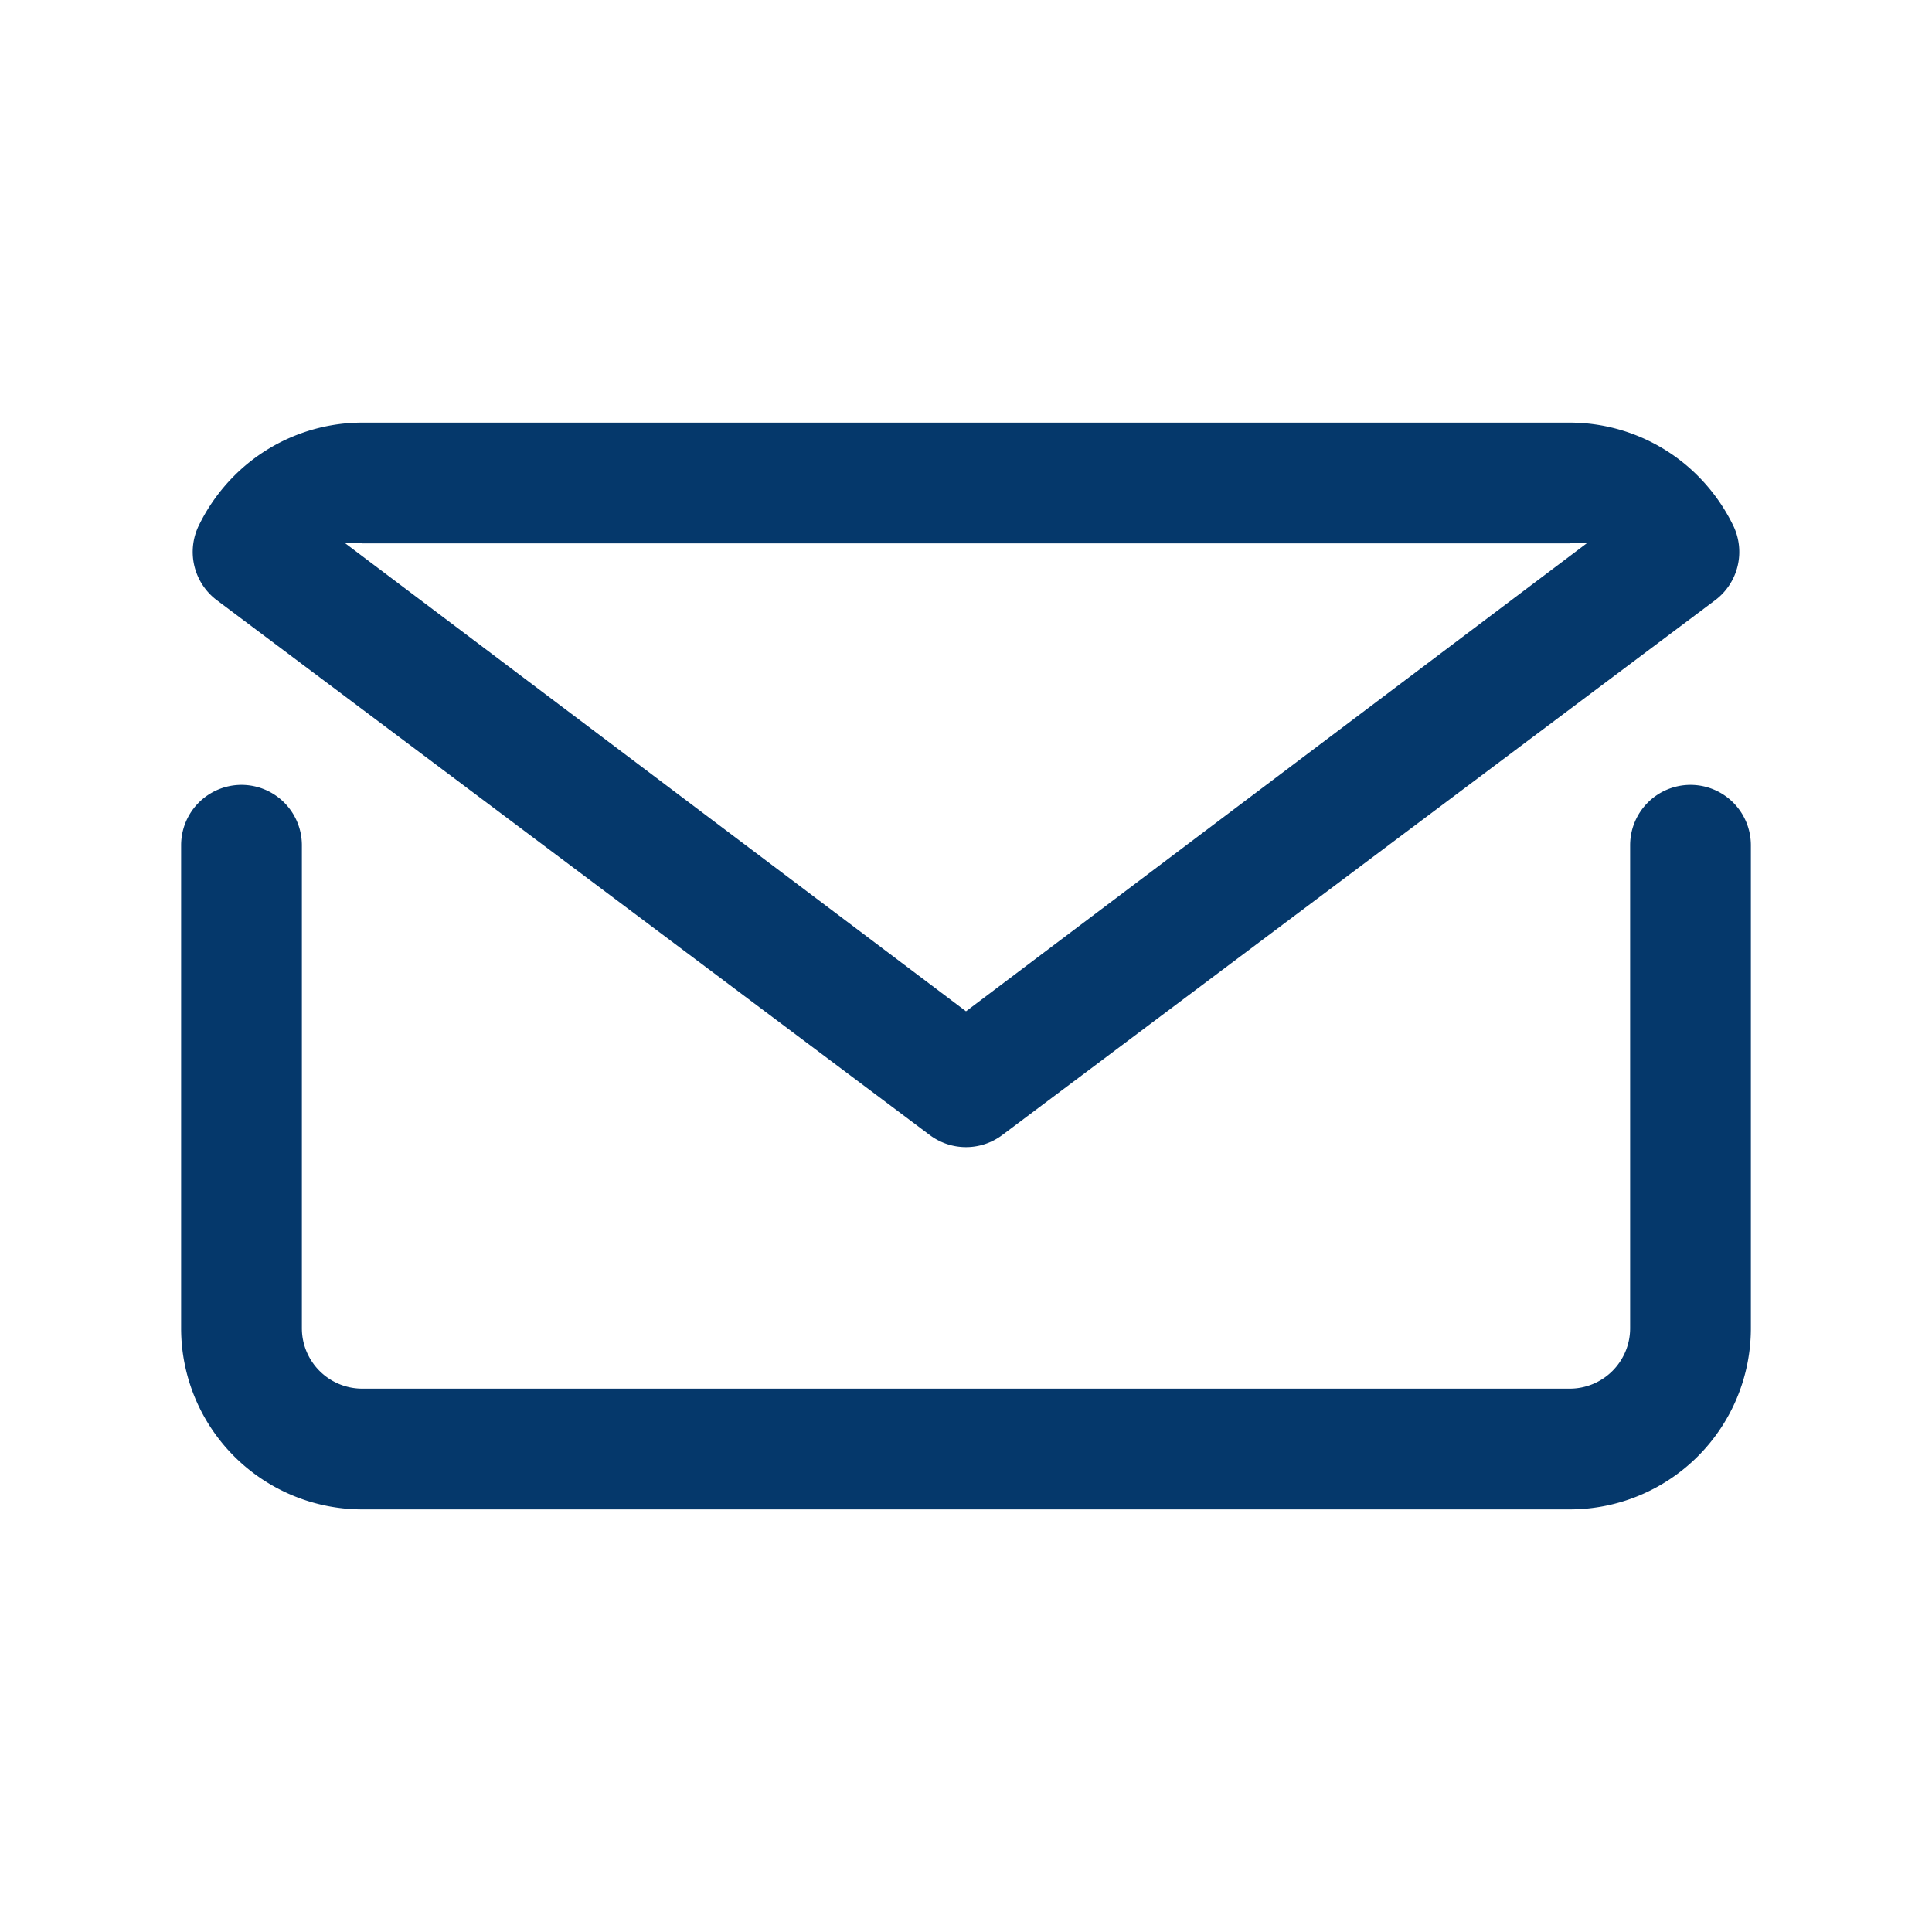 <svg xmlns="http://www.w3.org/2000/svg" viewBox="0 0 32 32" fill="#05386b"><path d="M28 13a1 1 0 0 0-1 1v8a1 1 0 0 1-1 1H6a1 1 0 0 1-1-1v-8a1 1 0 0 0-2 0v8a3 3 0 0 0 3 3h20a3 3 0 0 0 3-3v-8a1 1 0 0 0-1-1zm-12.6 5.8a1 1 0 0 0 1.2 0l11.81-8.86a1 1 0 0 0 .3-1.23 3.06 3.06 0 0 0-.59-.83A3 3 0 0 0 26 7H6a3 3 0 0 0-2.12.88 3.06 3.06 0 0 0-.59.83 1 1 0 0 0 .3 1.23zM6 9h20a.9.9 0 0 1 .28 0L16 16.75 5.72 9A.9.9 0 0 1 6 9z"/></svg>